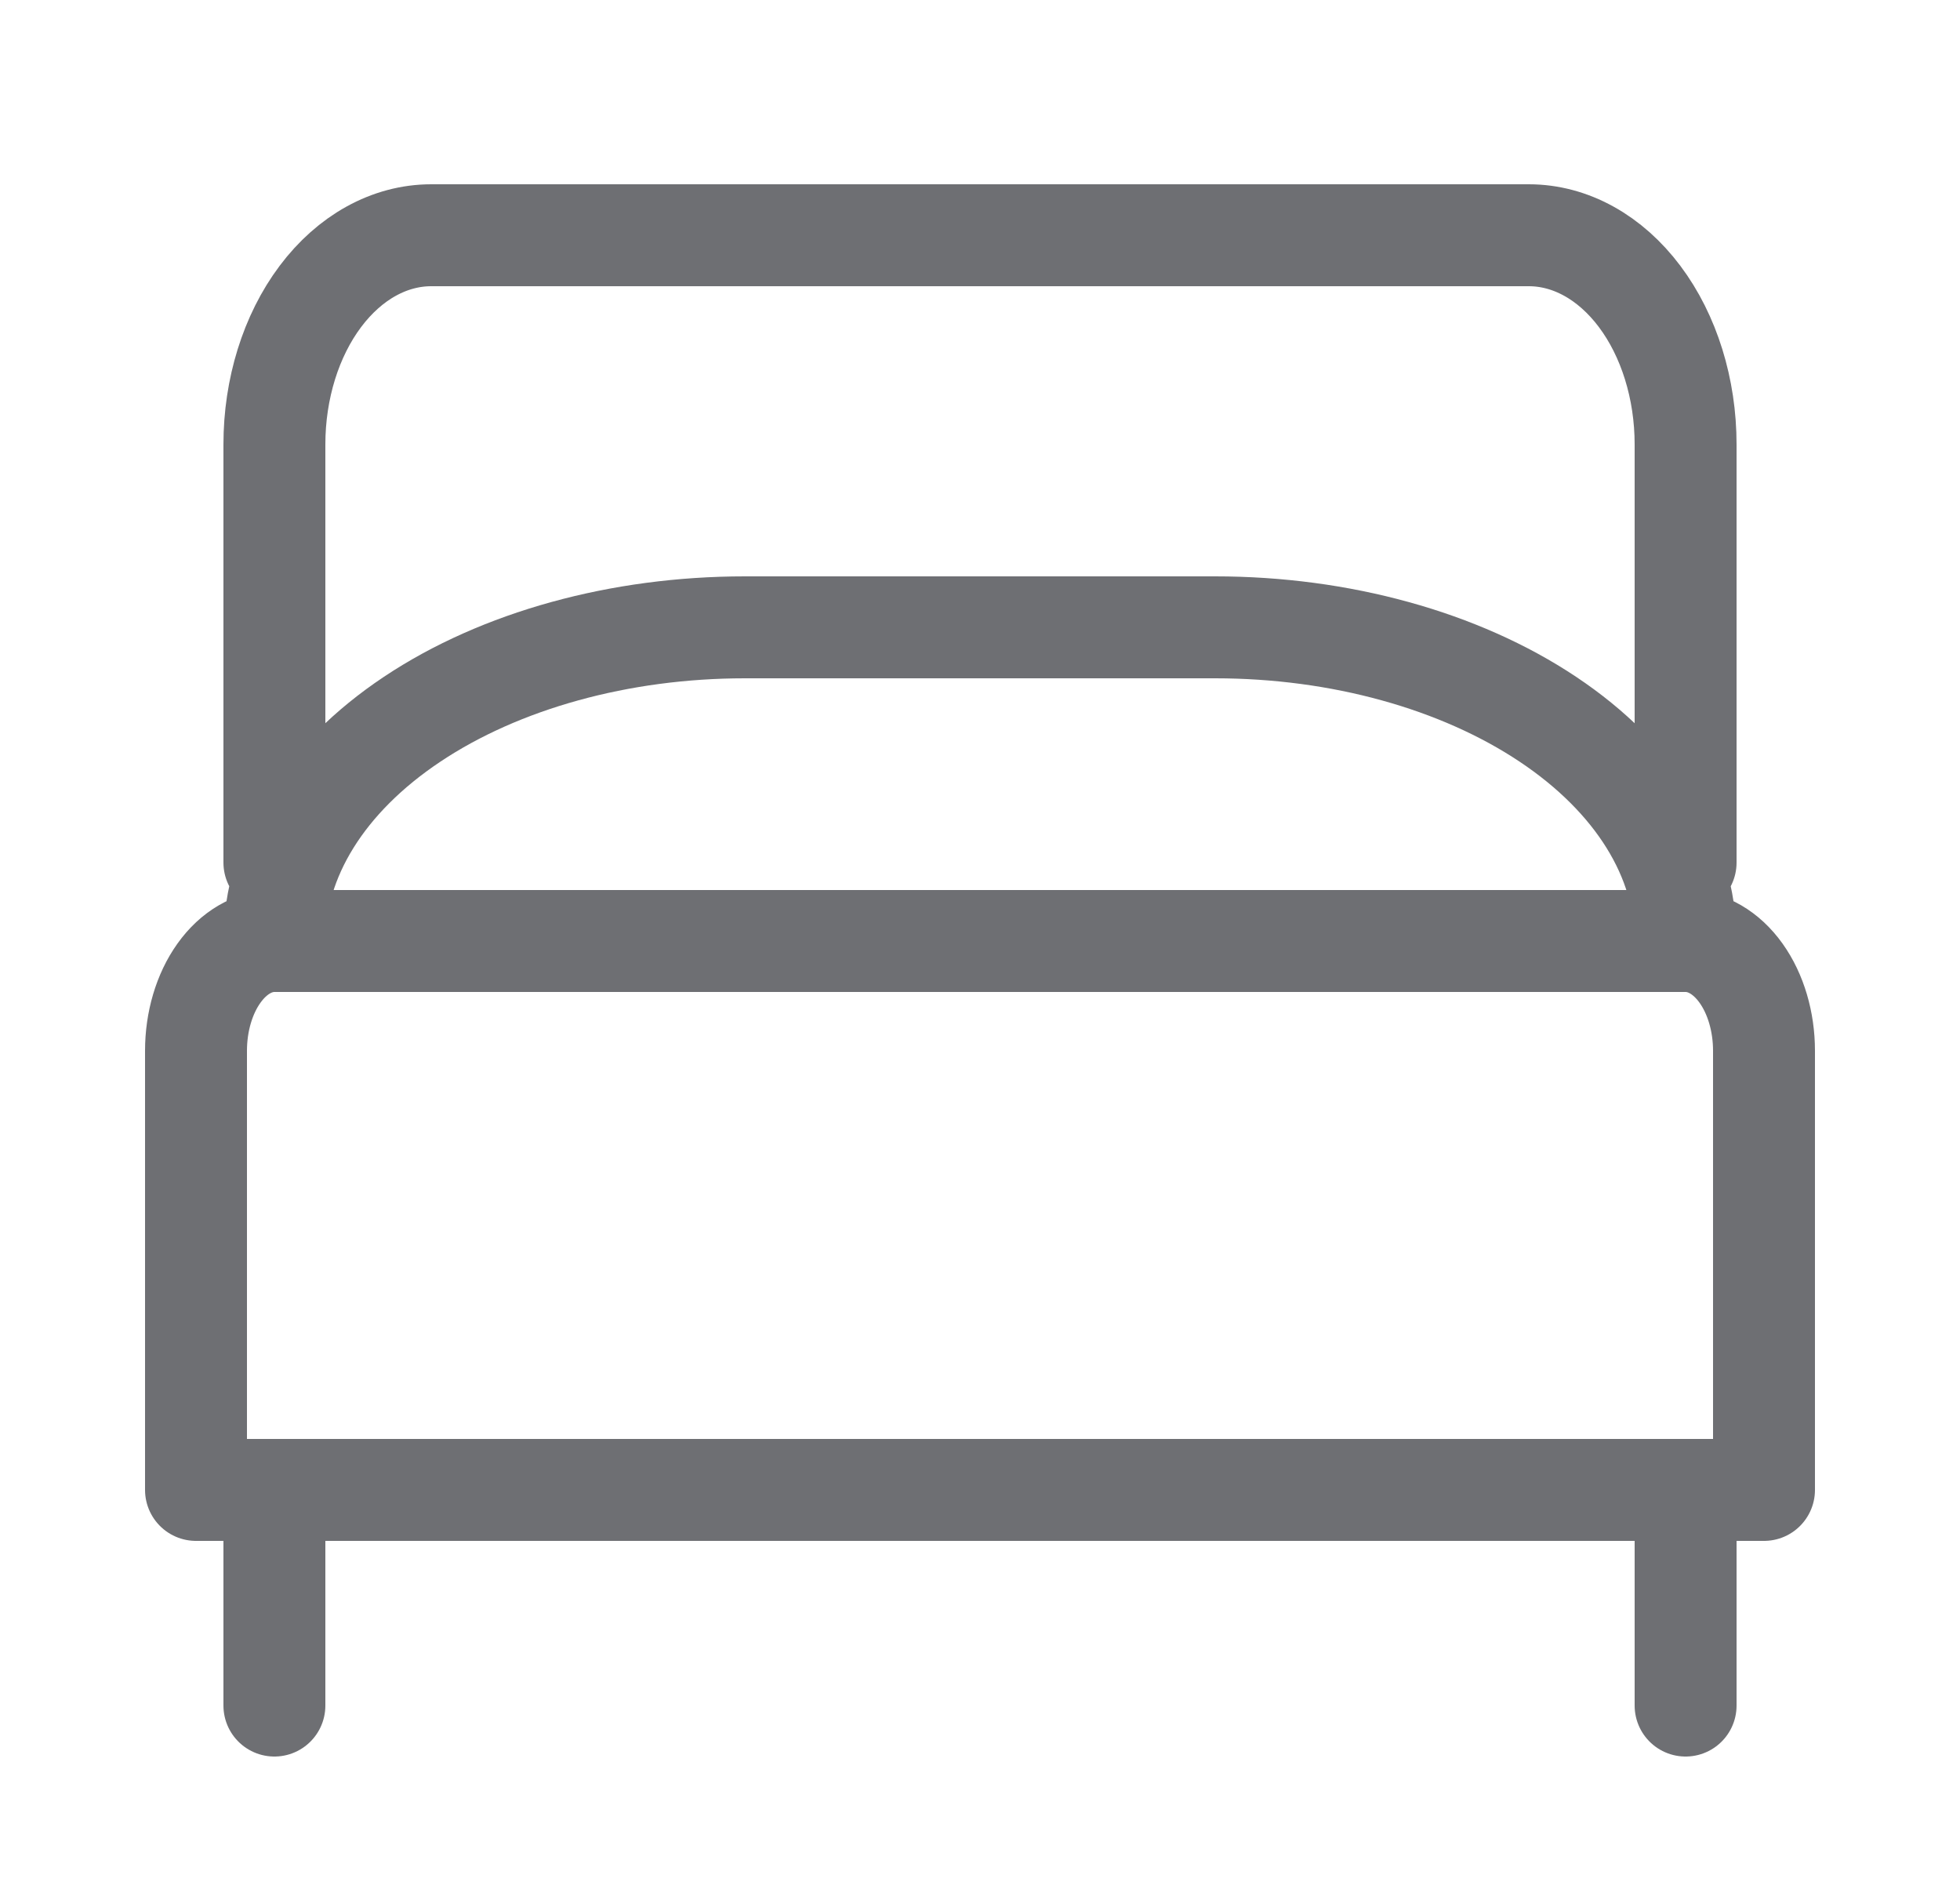 <svg width="25" height="24" viewBox="0 0 25 24" fill="none" xmlns="http://www.w3.org/2000/svg">
<g id="Criteria icons">
<path id="Vector" d="M3.5 12H21.5M3.5 12C3.235 12 2.98 12.148 2.793 12.41C2.605 12.673 2.5 13.029 2.5 13.4V19H22.5V13.4C22.5 13.029 22.395 12.673 22.207 12.41C22.02 12.148 21.765 12 21.5 12M3.5 12C3.5 10.939 4.132 9.922 5.257 9.172C6.383 8.421 7.909 8 9.5 8H15.5C17.091 8 18.617 8.421 19.743 9.172C20.868 9.922 21.5 10.939 21.5 12M3.5 19.25V21.75M21.5 19.25V21.75M3.5 11V5.667C3.5 4.959 3.711 4.281 4.086 3.781C4.461 3.281 4.97 3 5.5 3H19.5C20.03 3 20.539 3.281 20.914 3.781C21.289 4.281 21.5 4.959 21.5 5.667V11" stroke="#6E6F73" stroke-width="1.3" stroke-linecap="round" stroke-linejoin="round"/>
</g>
</svg>
